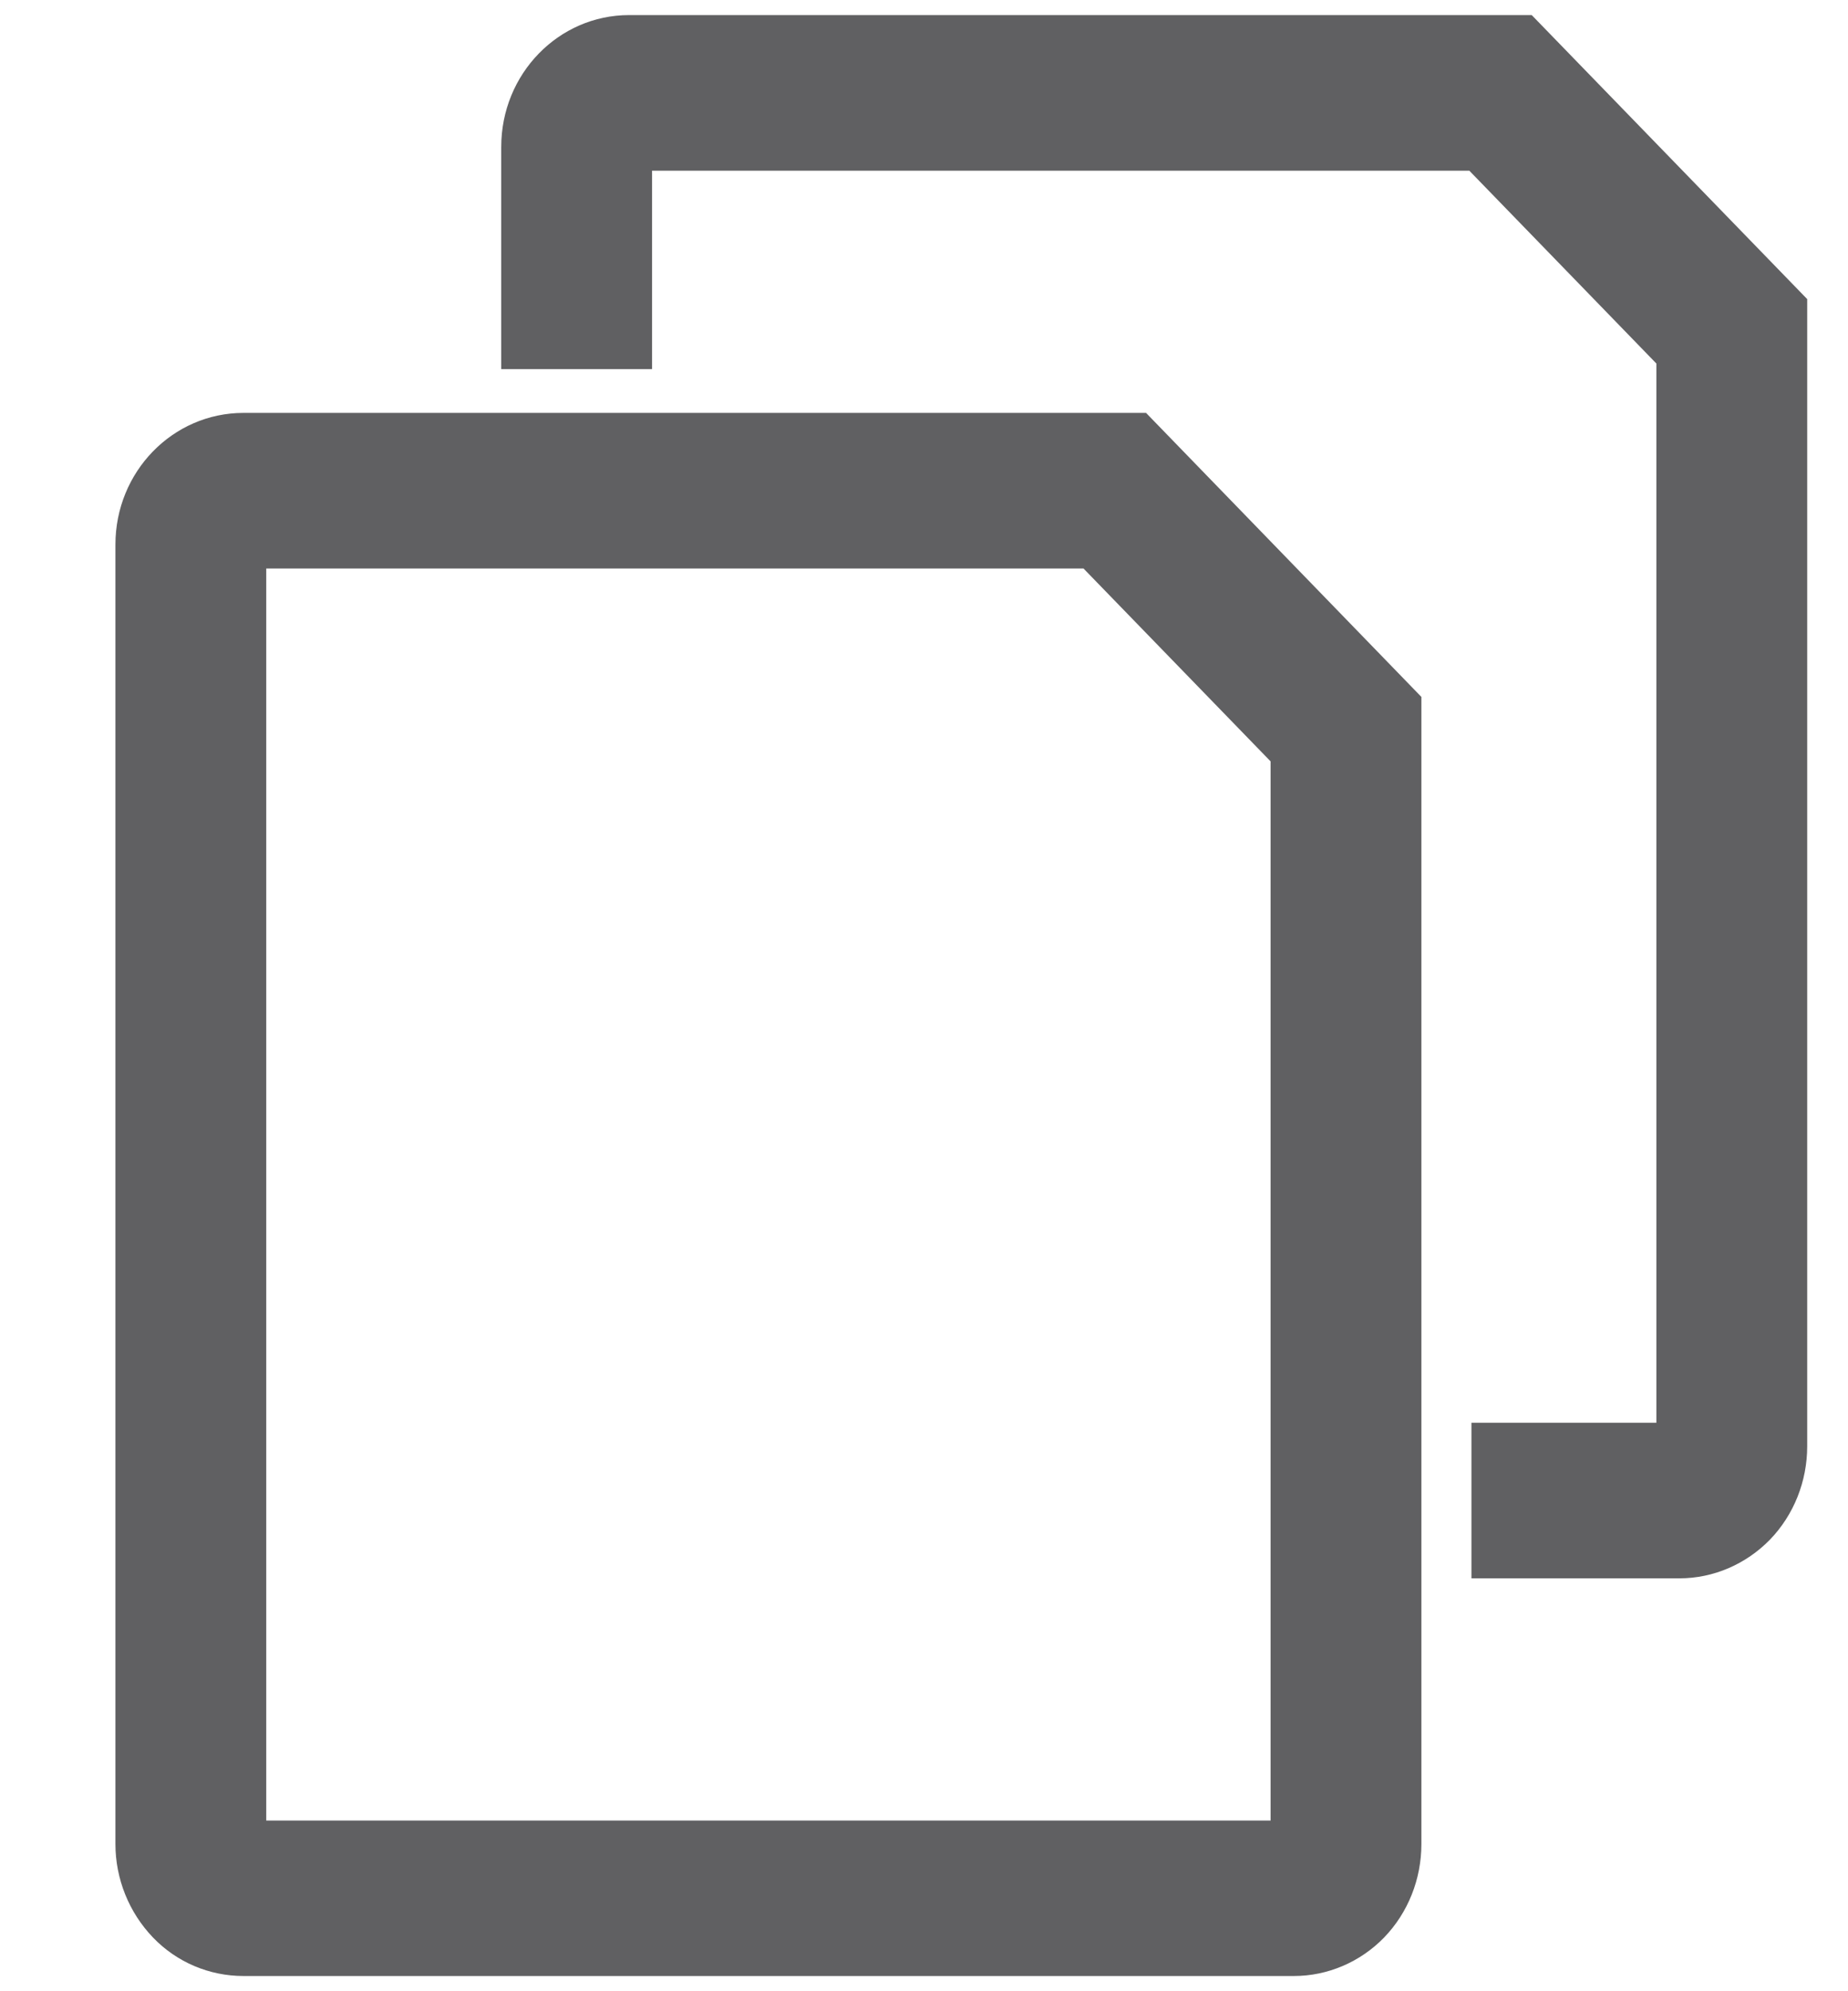 <?xml version="1.0" encoding="UTF-8"?>
<svg width="13px" height="14px" viewBox="0 0 13 14" version="1.1" xmlns="http://www.w3.org/2000/svg" xmlns:xlink="http://www.w3.org/1999/xlink">
    <title>ic_copy</title>
    <g id="页面-2" stroke="none" stroke-width="1" fill="none" fill-rule="evenodd">
        <g id="01-4用户助手" transform="translate(-37, -650)" fill="#606062" fill-rule="nonzero">
            <g id="助手回答" transform="translate(20, 439)">
                <g id="复制/赞/踩" transform="translate(17.812, 207)">
                    <g id="ic_copy" transform="translate(0, 4.106)">
                        <path d="M6.81,3.891 L8.126,5.247 L8.126,12.694 L1.061,12.694 L1.061,3.891 L6.81,3.891 M7.25,2.797 L0.901,2.797 C0.403,2.797 0,3.211 0,3.723 L0,12.859 C0,13.105 0.096,13.341 0.264,13.516 C0.432,13.691 0.661,13.787 0.901,13.787 L8.29,13.787 C8.528,13.787 8.757,13.689 8.925,13.516 C9.093,13.342 9.187,13.106 9.187,12.859 L9.187,4.794 L7.25,2.797 Z" id="形状"></path>
                        <path d="M9.963,0 L3.614,0 C3.117,0 2.714,0.414 2.714,0.927 L2.714,2.489 L3.775,2.489 L3.775,1.094 L9.524,1.094 L10.84,2.45 L10.84,9.897 L9.539,9.897 L9.539,10.991 L11.003,10.991 C11.241,10.991 11.47,10.892 11.639,10.719 C11.807,10.545 11.901,10.309 11.901,10.062 L11.901,1.997 L9.963,0 Z" id="路径"></path>
                    </g>
                </g>
            </g>
        </g>
    </g>
</svg>